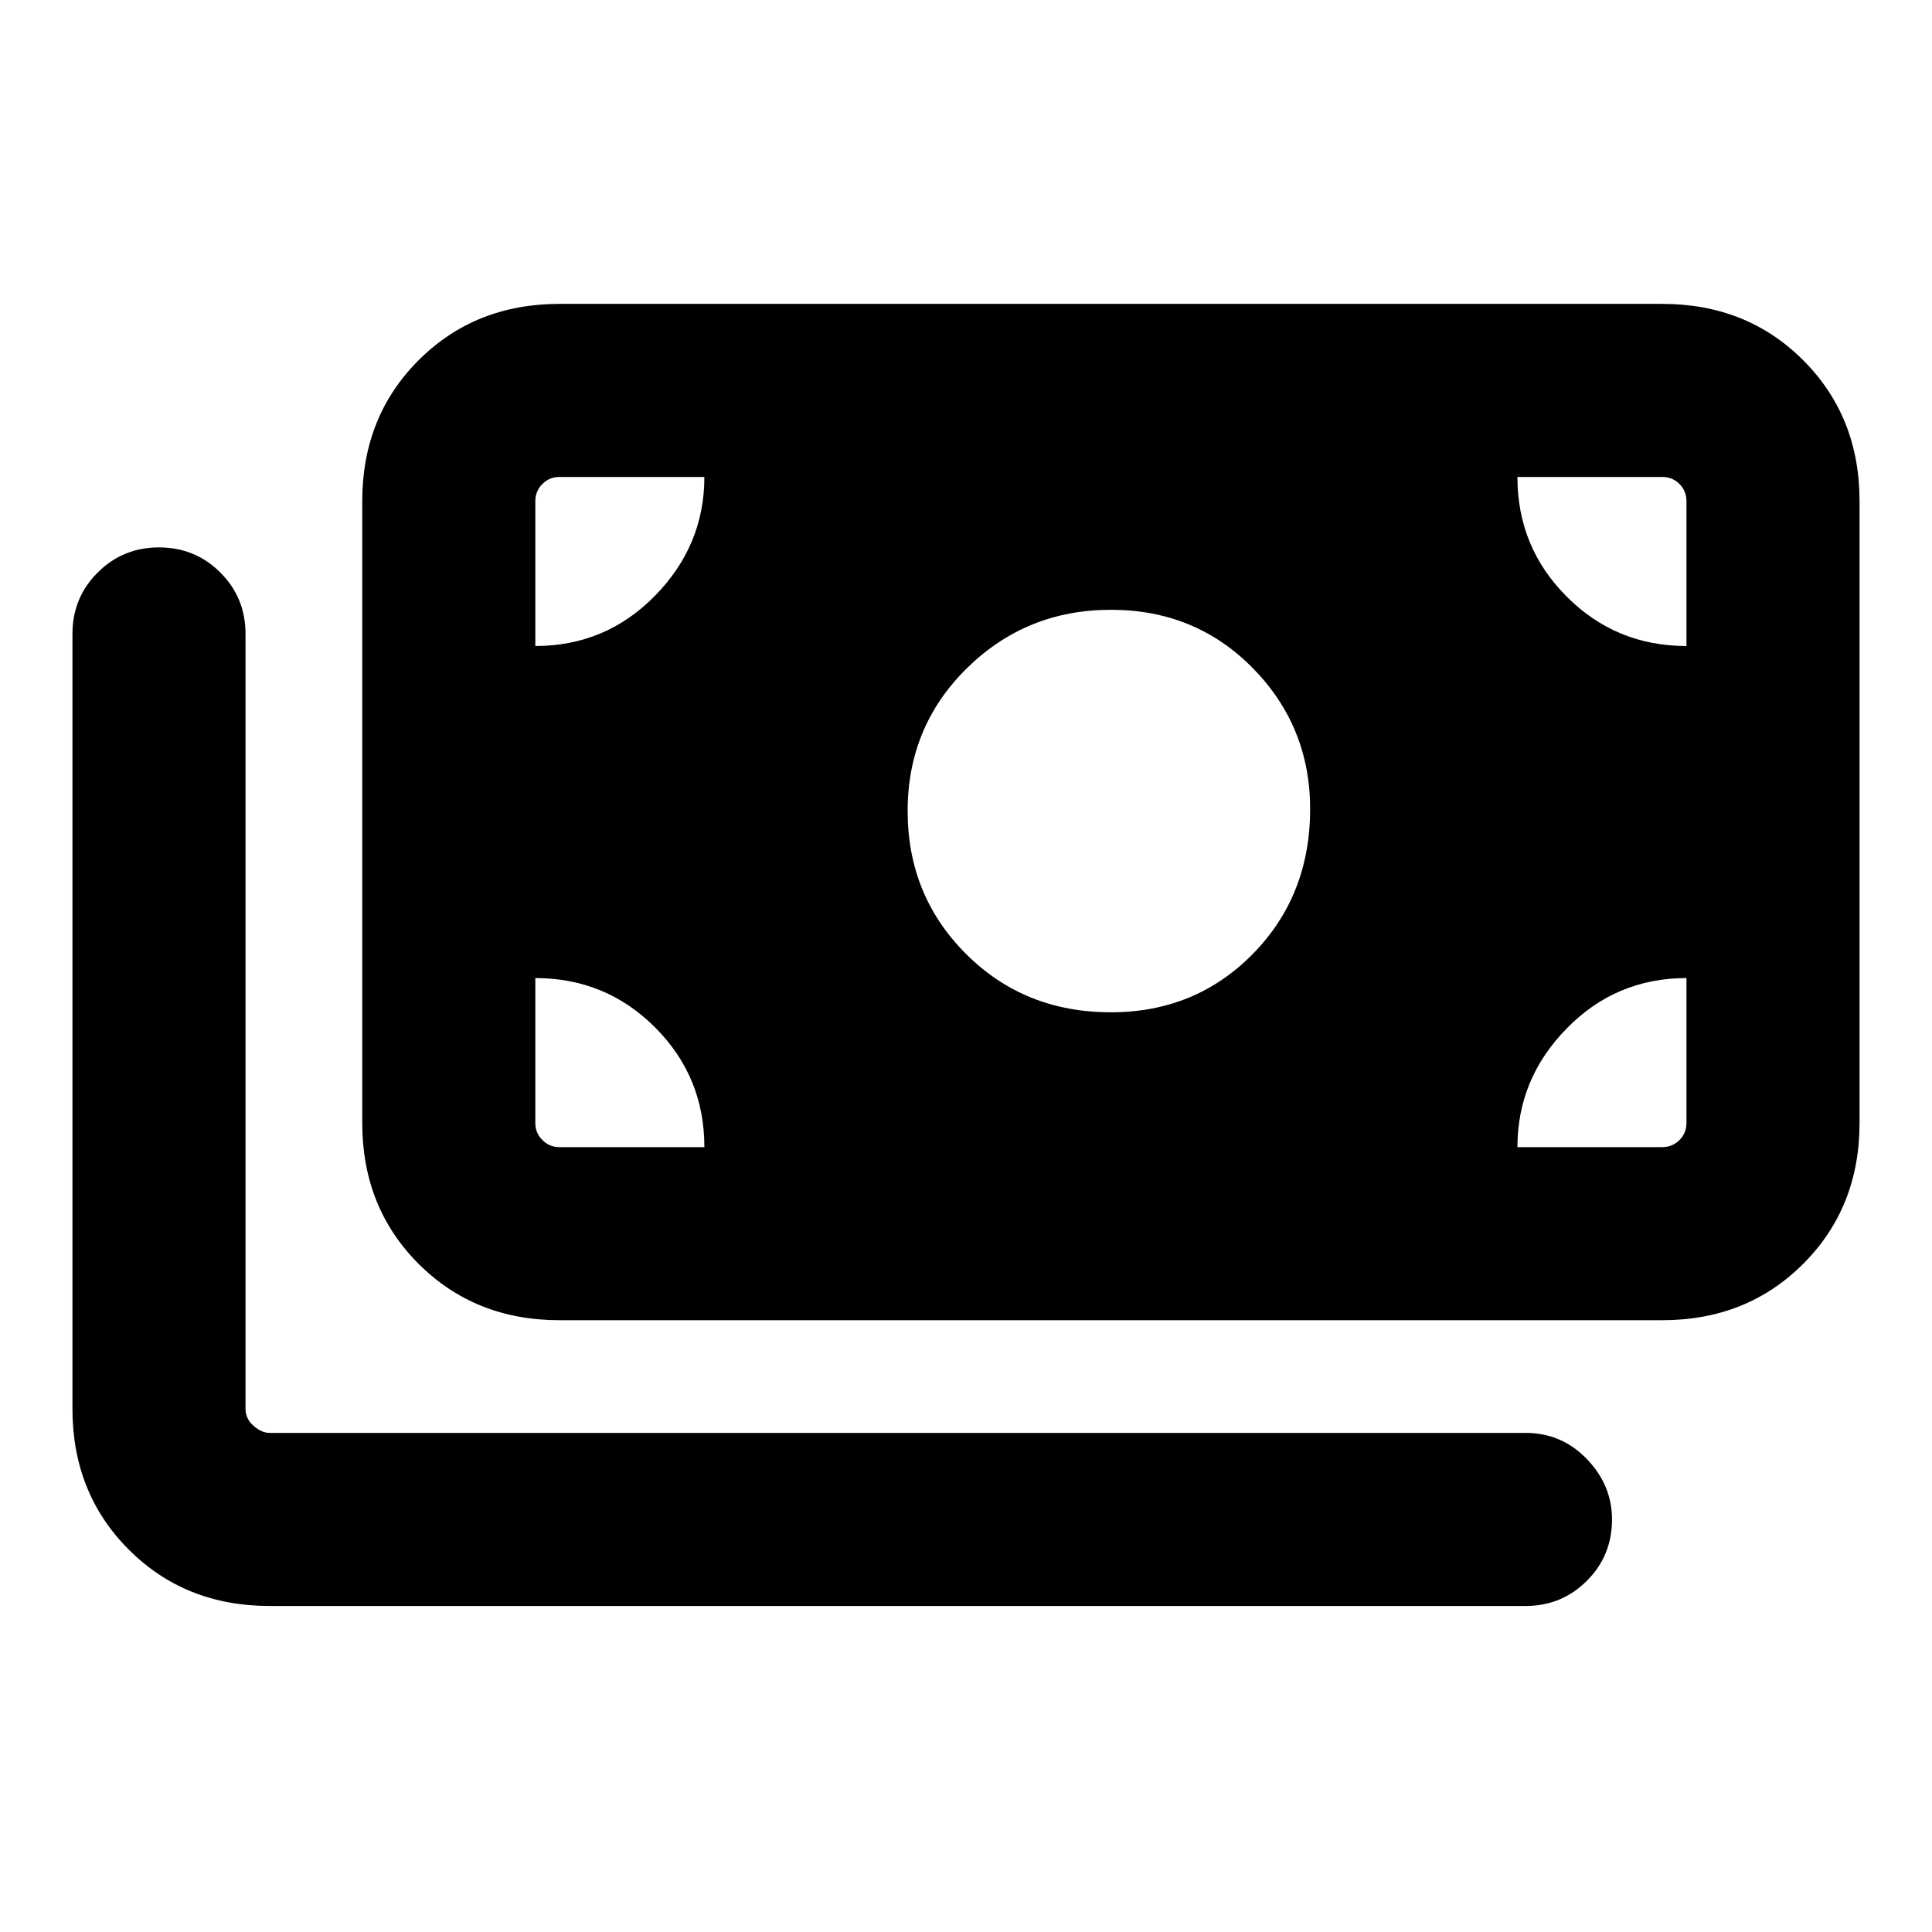 <svg xmlns="http://www.w3.org/2000/svg" height="24" width="24"><path d="M13.8 12.575Q14.85 12.575 15.563 11.85Q16.275 11.125 16.275 10.05Q16.275 9.025 15.563 8.3Q14.85 7.575 13.8 7.575Q12.75 7.575 12.012 8.3Q11.275 9.025 11.275 10.075Q11.275 11.125 12 11.85Q12.725 12.575 13.8 12.575ZM6.95 16.4Q5.9 16.4 5.2 15.7Q4.5 15 4.5 13.95V6.225Q4.5 5.175 5.2 4.475Q5.9 3.775 6.95 3.775H20.65Q21.7 3.775 22.4 4.475Q23.1 5.175 23.1 6.225V13.95Q23.1 15 22.4 15.7Q21.7 16.4 20.65 16.4ZM3.35 19.95Q2.3 19.95 1.6 19.25Q0.9 18.55 0.9 17.5V7.875Q0.9 7.425 1.213 7.113Q1.525 6.8 1.975 6.8Q2.425 6.8 2.738 7.113Q3.05 7.425 3.05 7.875V17.5Q3.05 17.625 3.15 17.712Q3.25 17.8 3.35 17.8H18.95Q19.4 17.8 19.713 18.125Q20.025 18.45 20.025 18.875Q20.025 19.325 19.713 19.637Q19.4 19.95 18.95 19.95ZM6.65 8.025Q7.525 8.025 8.137 7.4Q8.75 6.775 8.75 5.925H6.95Q6.825 5.925 6.738 6.012Q6.65 6.1 6.65 6.225ZM20.95 8.025V6.225Q20.95 6.1 20.863 6.012Q20.775 5.925 20.65 5.925H18.85Q18.85 6.8 19.463 7.412Q20.075 8.025 20.95 8.025ZM6.95 14.25H8.75Q8.75 13.375 8.137 12.762Q7.525 12.15 6.65 12.15V13.95Q6.65 14.075 6.738 14.162Q6.825 14.25 6.95 14.25ZM18.85 14.25H20.65Q20.775 14.25 20.863 14.162Q20.95 14.075 20.95 13.95V12.15Q20.075 12.15 19.463 12.775Q18.85 13.4 18.85 14.25Z"/></svg>